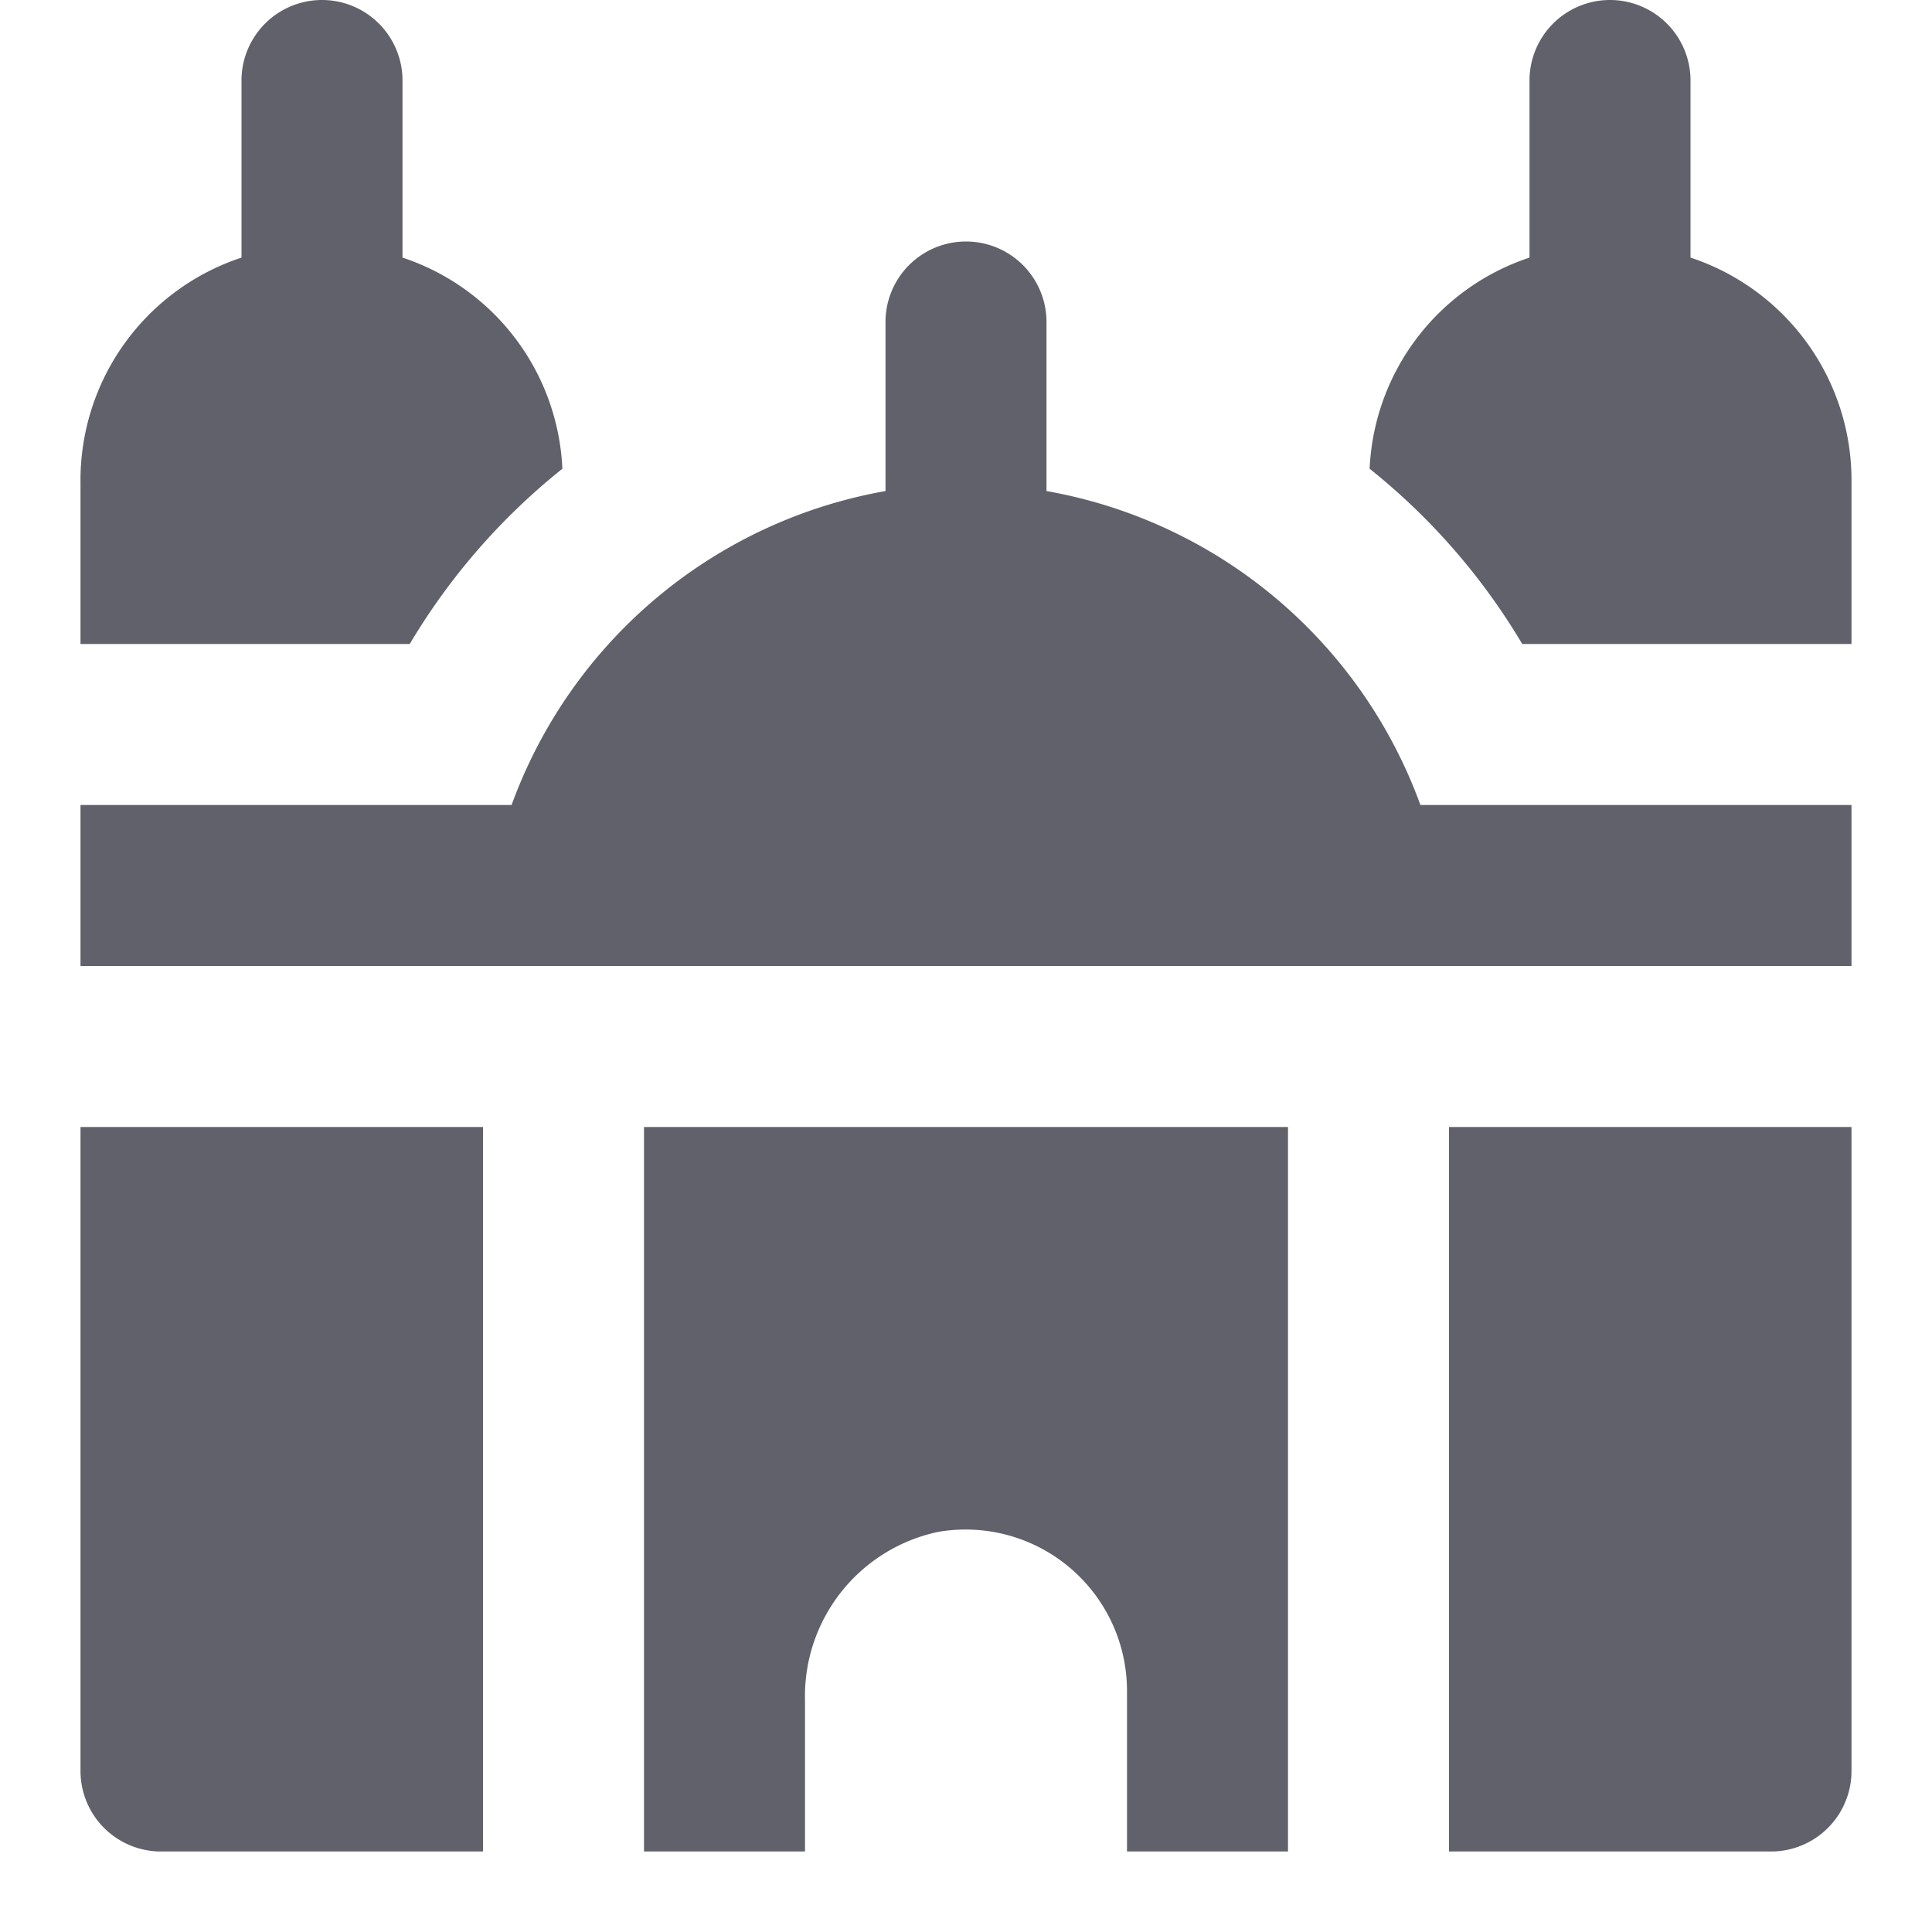 <svg xmlns="http://www.w3.org/2000/svg" height="24" width="24" viewBox="0 0 24 24"><path d="M21,3.2V1a1,1,0,0,0-2,0V3.2a2.9,2.9,0,0,0-1.986,2.623A8.043,8.043,0,0,1,18.91,8H23V6A2.913,2.913,0,0,0,21,3.2Z" fill="#61616b"></path><path data-color="color-2" d="M13,6.1V4a1,1,0,0,0-2,0V6.1A6.066,6.066,0,0,0,6.355,10H1v2H23V10H17.645A6.066,6.066,0,0,0,13,6.1Z" fill="#61616b"></path><path d="M6.986,5.823A2.9,2.9,0,0,0,5,3.2V1A1,1,0,0,0,3,1V3.2A2.913,2.913,0,0,0,1,6V8H5.09A8.043,8.043,0,0,1,6.986,5.823Z" fill="#61616b"></path><path d="M1,22a1,1,0,0,0,1,1H6V14H1Z" fill="#61616b"></path><path d="M8,23h2V21.121a2.086,2.086,0,0,1,1.658-2.092A2.005,2.005,0,0,1,14,21v2h2V14H8Z" fill="#61616b"></path><path d="M18,23h4a1,1,0,0,0,1-1V14H18Z" fill="#61616b"></path></svg>